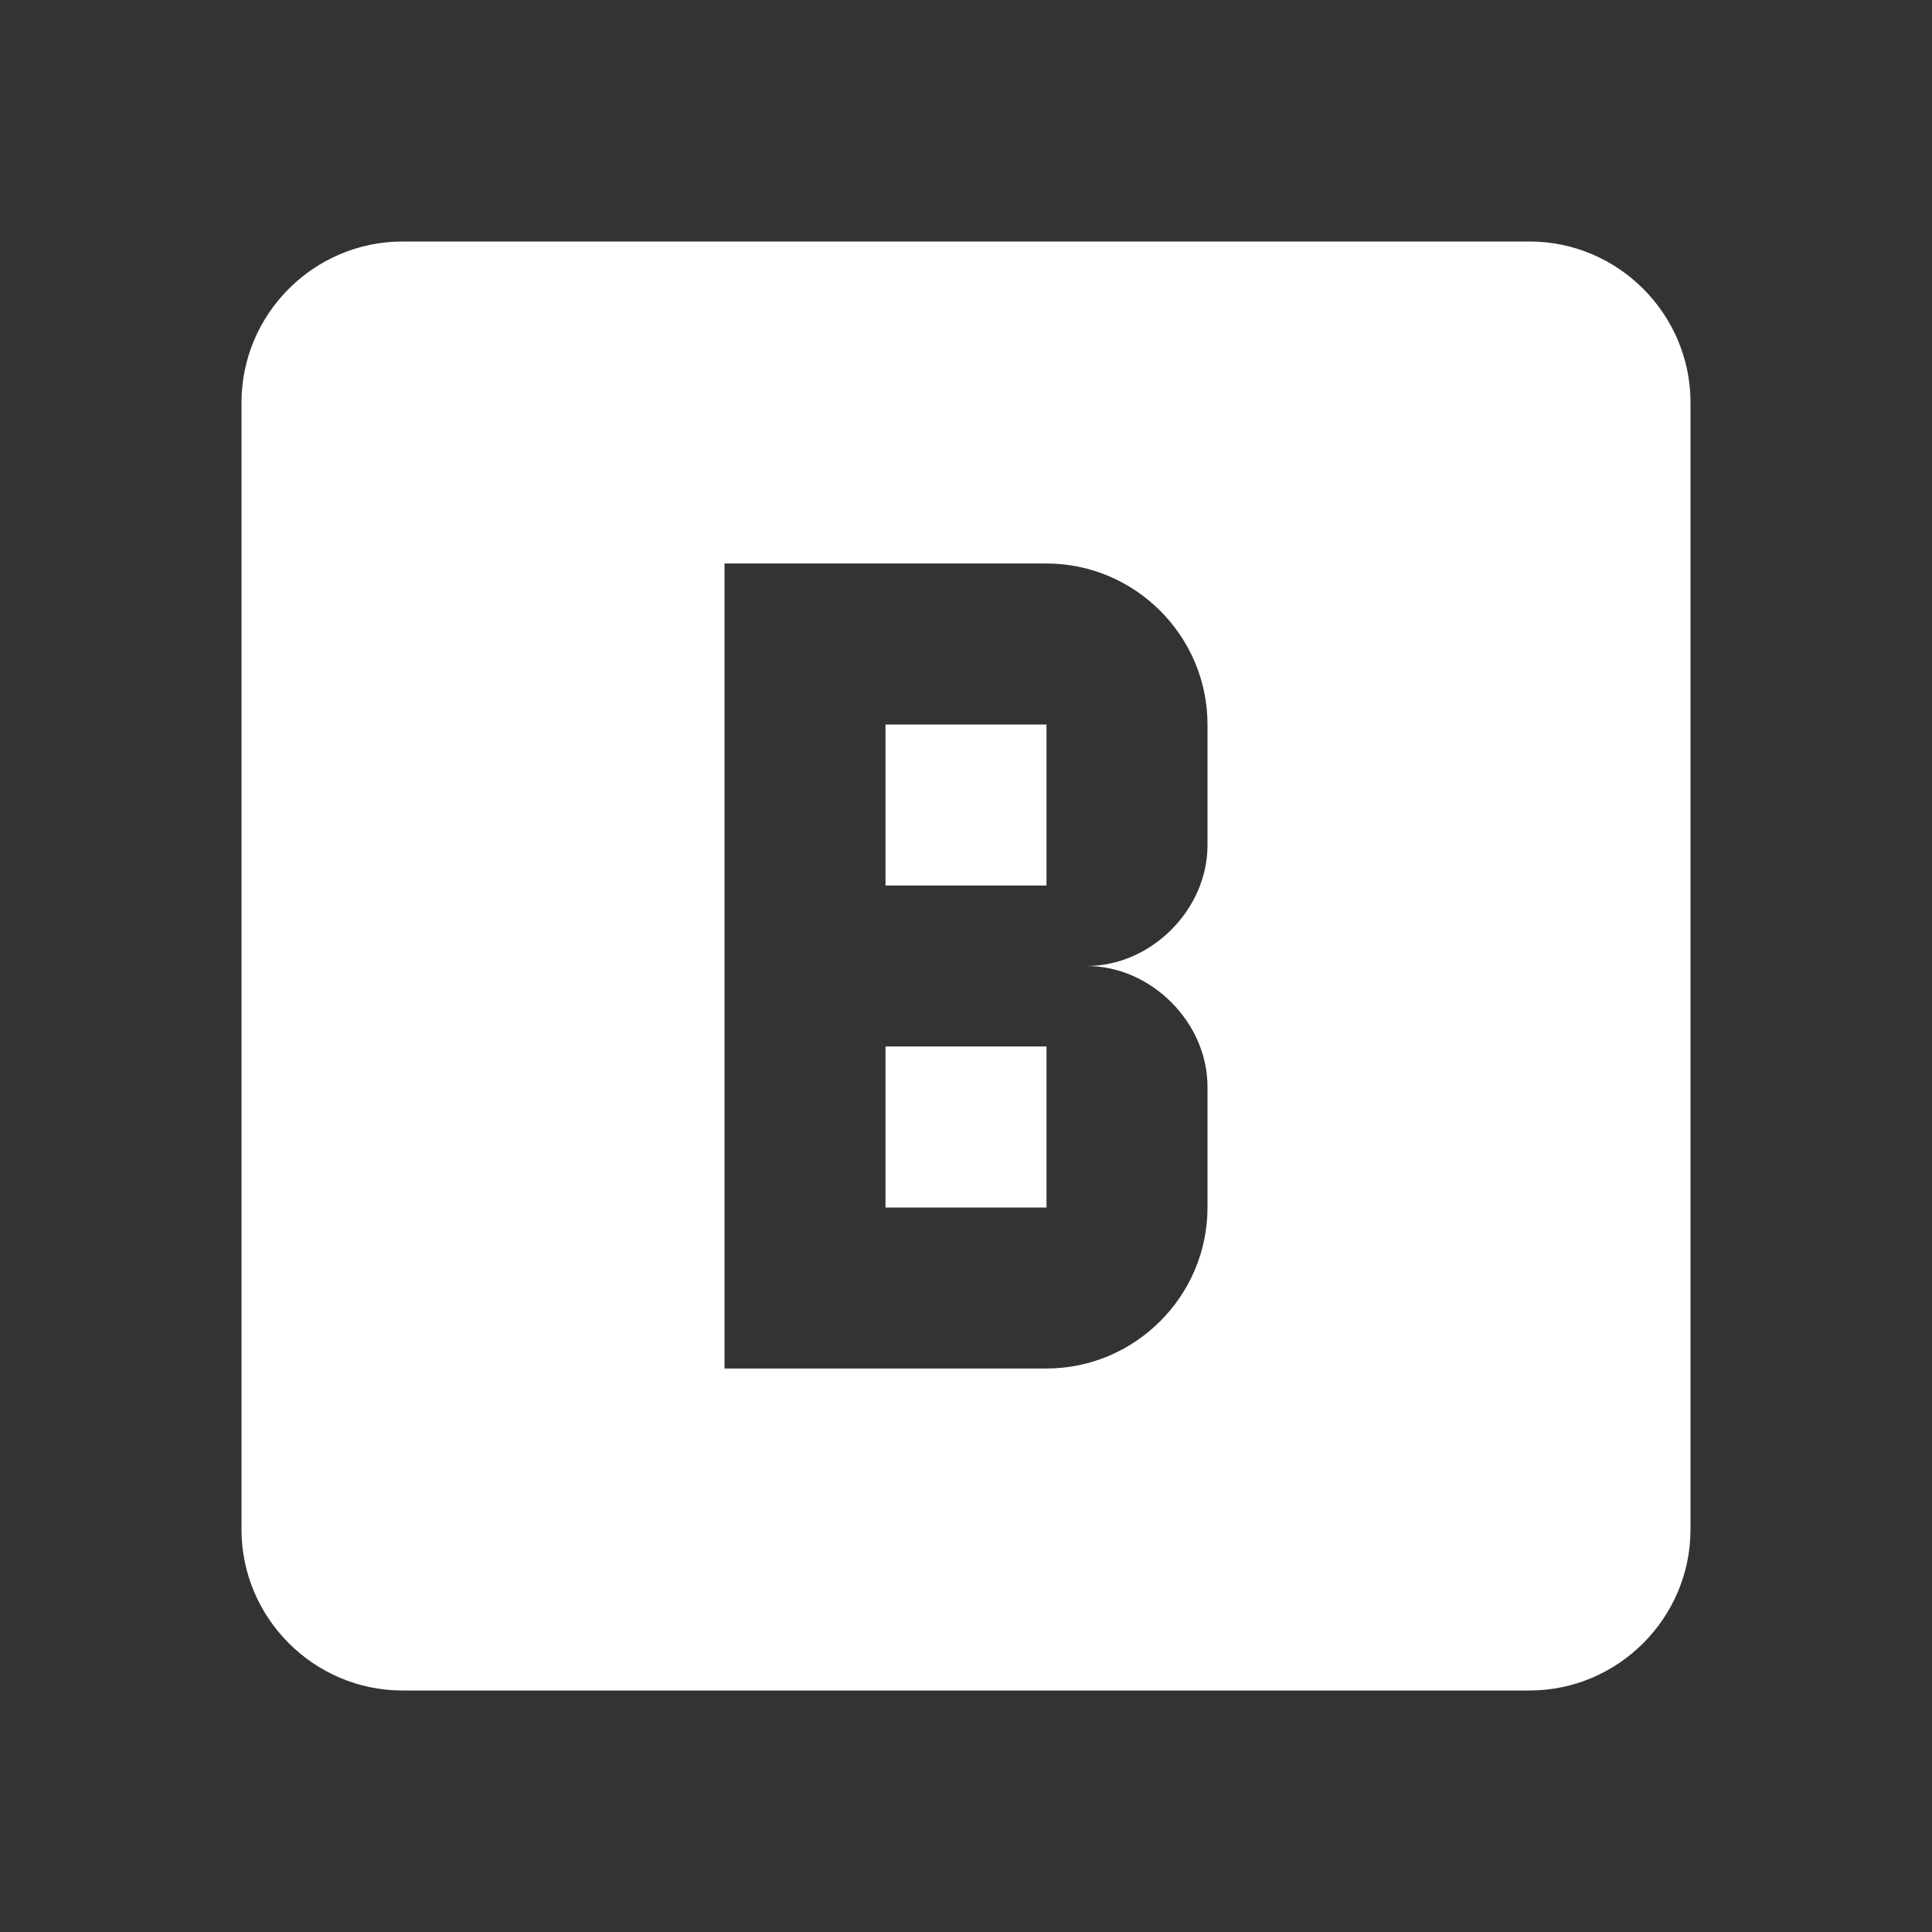 <?xml version="1.0" encoding="UTF-8"?><!DOCTYPE svg PUBLIC "-//W3C//DTD SVG 1.1//EN" "http://www.w3.org/Graphics/SVG/1.1/DTD/svg11.dtd"><svg xmlns="http://www.w3.org/2000/svg" xmlns:xlink="http://www.w3.org/1999/xlink" version="1.1" width="512" height="512" viewBox="0 0 512 512"><rect x="0" y="0" width="512" height="512" fill="#333333" stroke="none"/>    <path fill="#ffffff" transform="scale(1, -1) translate(0, -448)" glyph-name="alpha-b-box" unicode="&#xFAEE;" horiz-adv-x="512" d=" M106.667 384H405.333C428.8 384 448 364.8 448 341.333V42.667C448 19.2 428.8 0 405.333 0H106.667C83.2 0 64 19.2 64 42.667V341.333C64 364.8 83.2 384 106.667 384M320 224V256C320 279.467 300.8 298.667 277.333 298.667H192V85.333H277.333C300.8 85.333 320 104.533 320 128V160C320 177.067 305.067 192 288 192C305.067 192 320 206.933 320 224M277.333 128H234.667V170.667H277.333V128M277.333 213.333H234.667V256H277.333V213.333z" /></svg>